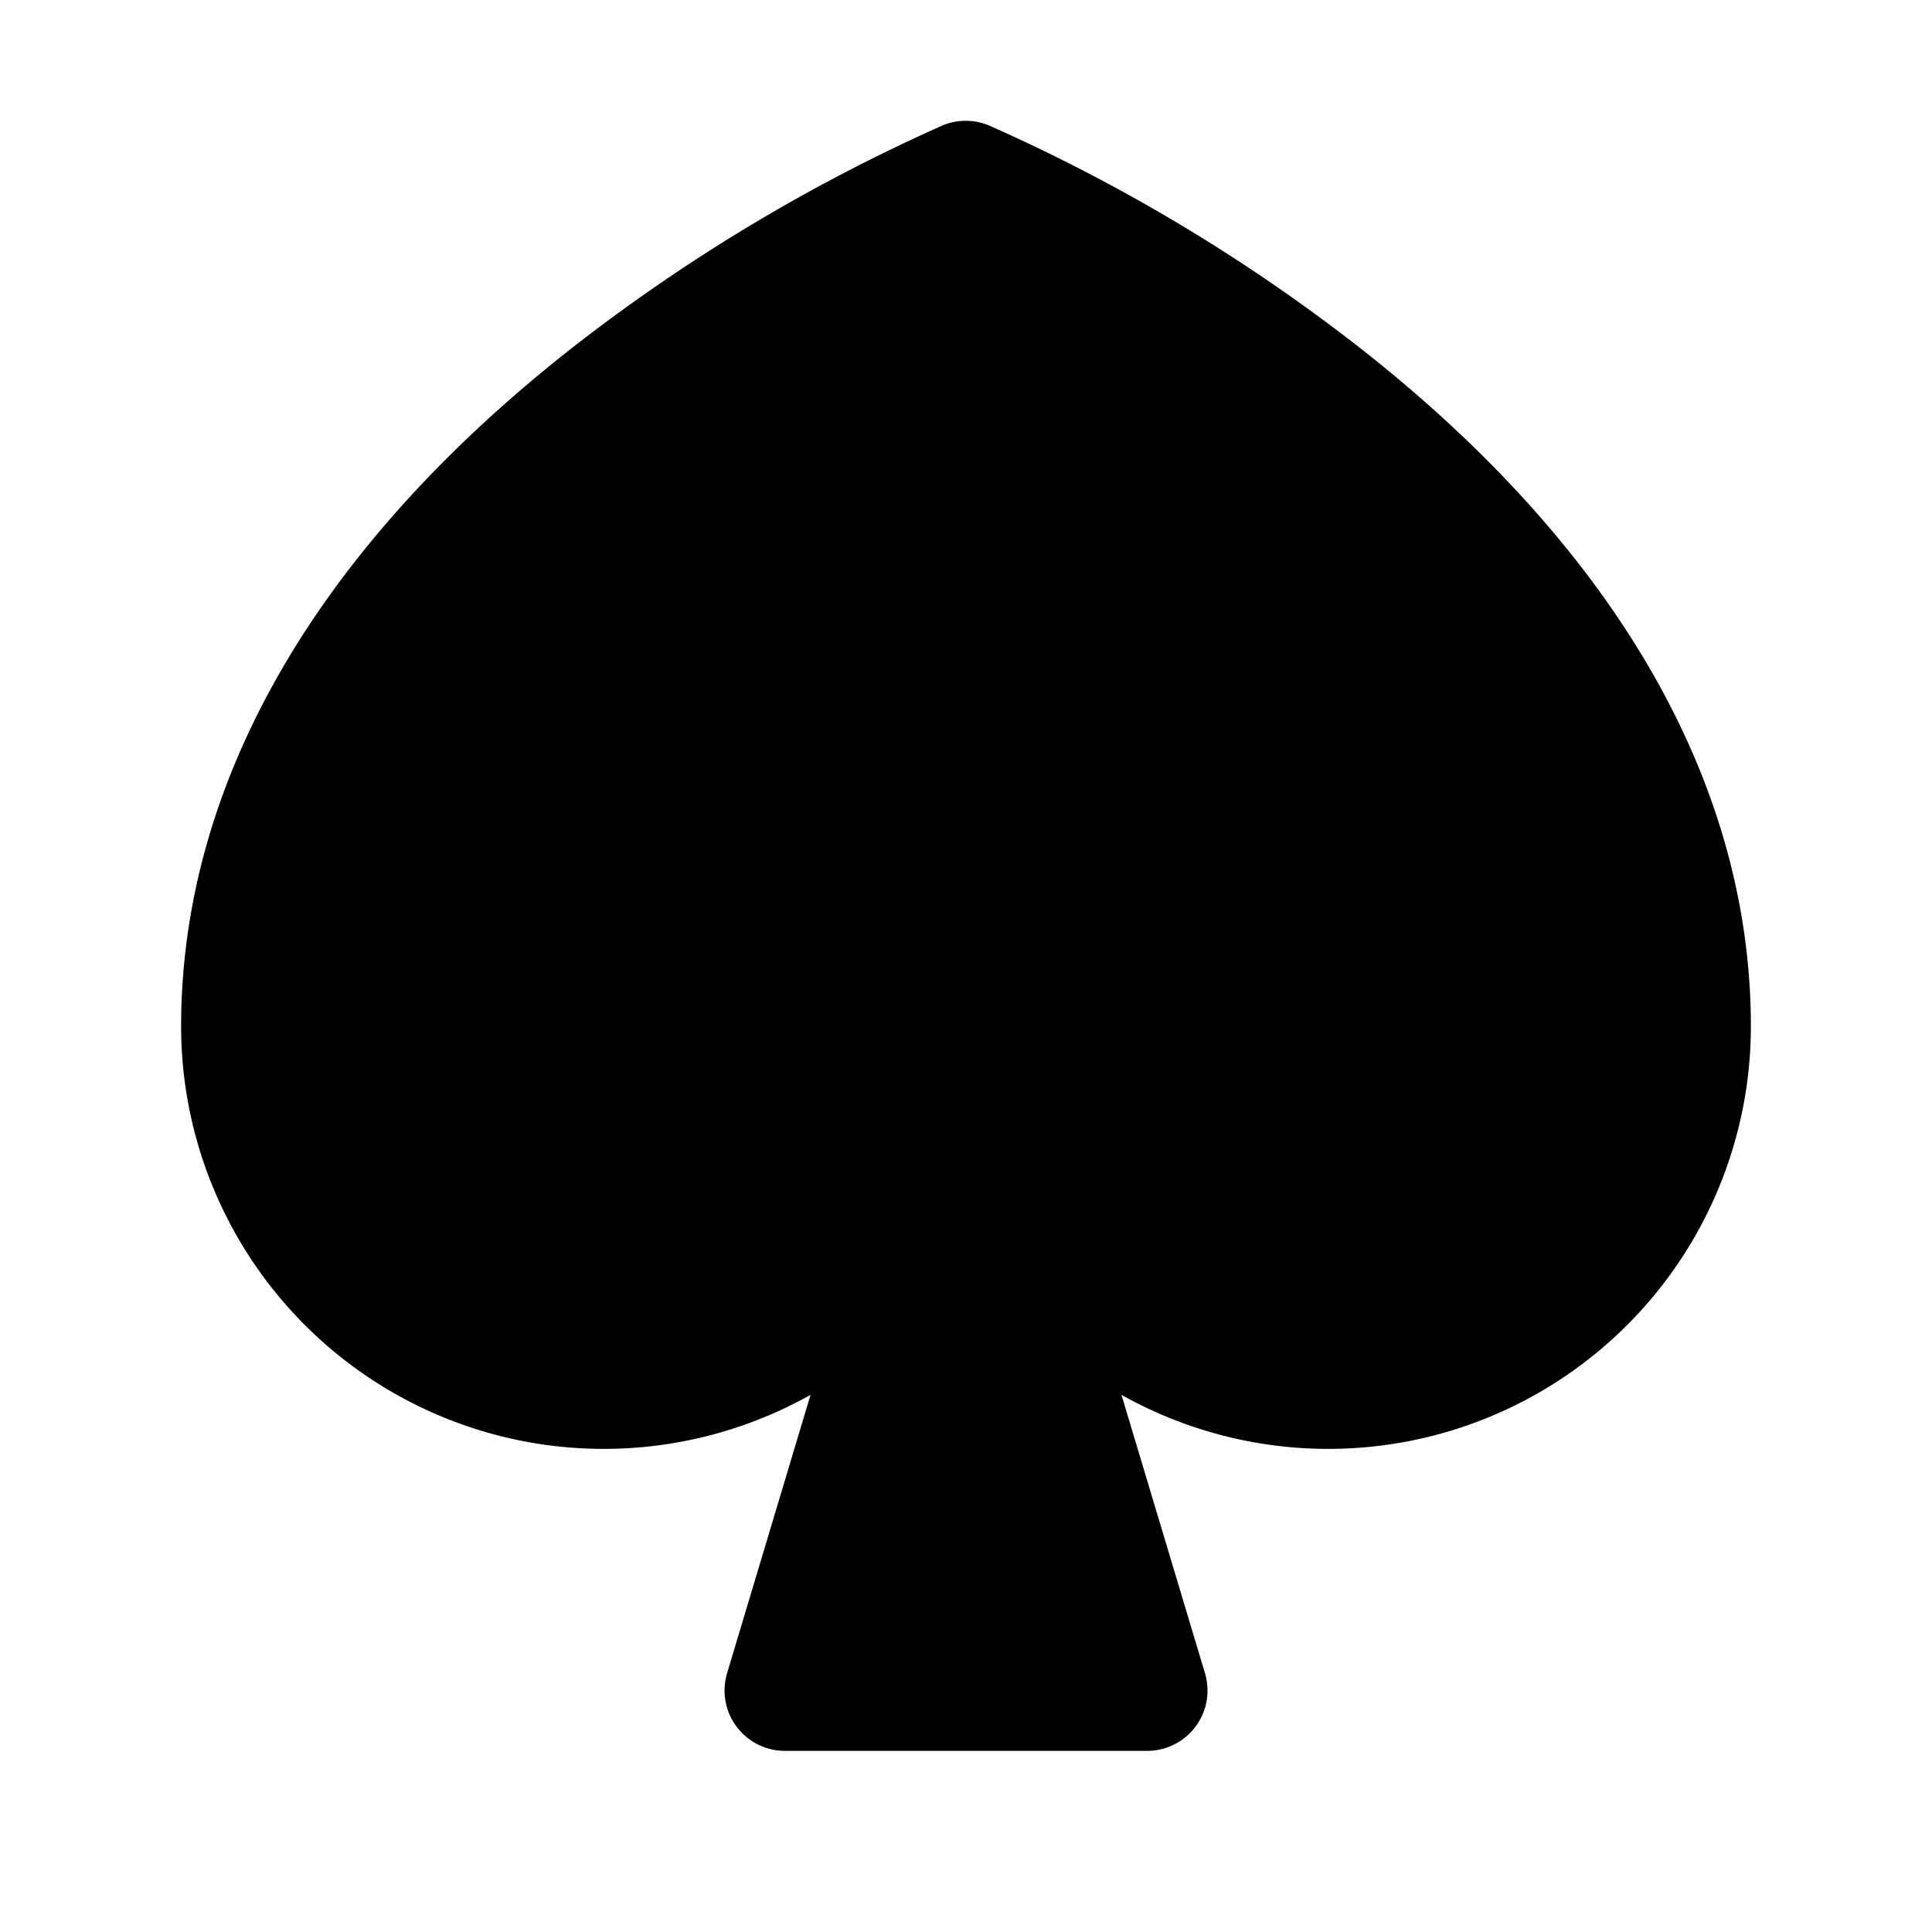 <svg xmlns="http://www.w3.org/2000/svg" fill="none" viewBox="0 0 32 32">
  <path fill="#000" d="M29 17a7 7 0 0 1-10.425 6.103l1.383 4.61A1 1 0 0 1 19 29h-6a1 1 0 0 1-.957-1.287l1.382-4.61A7 7 0 0 1 3 17c0-4 2.206-7.855 6.375-11.159a29.3 29.3 0 0 1 6.236-3.763 1 1 0 0 1 .77 0 29.2 29.2 0 0 1 6.244 3.763C26.794 9.145 29 13.001 29 17.001z"/>
</svg>
